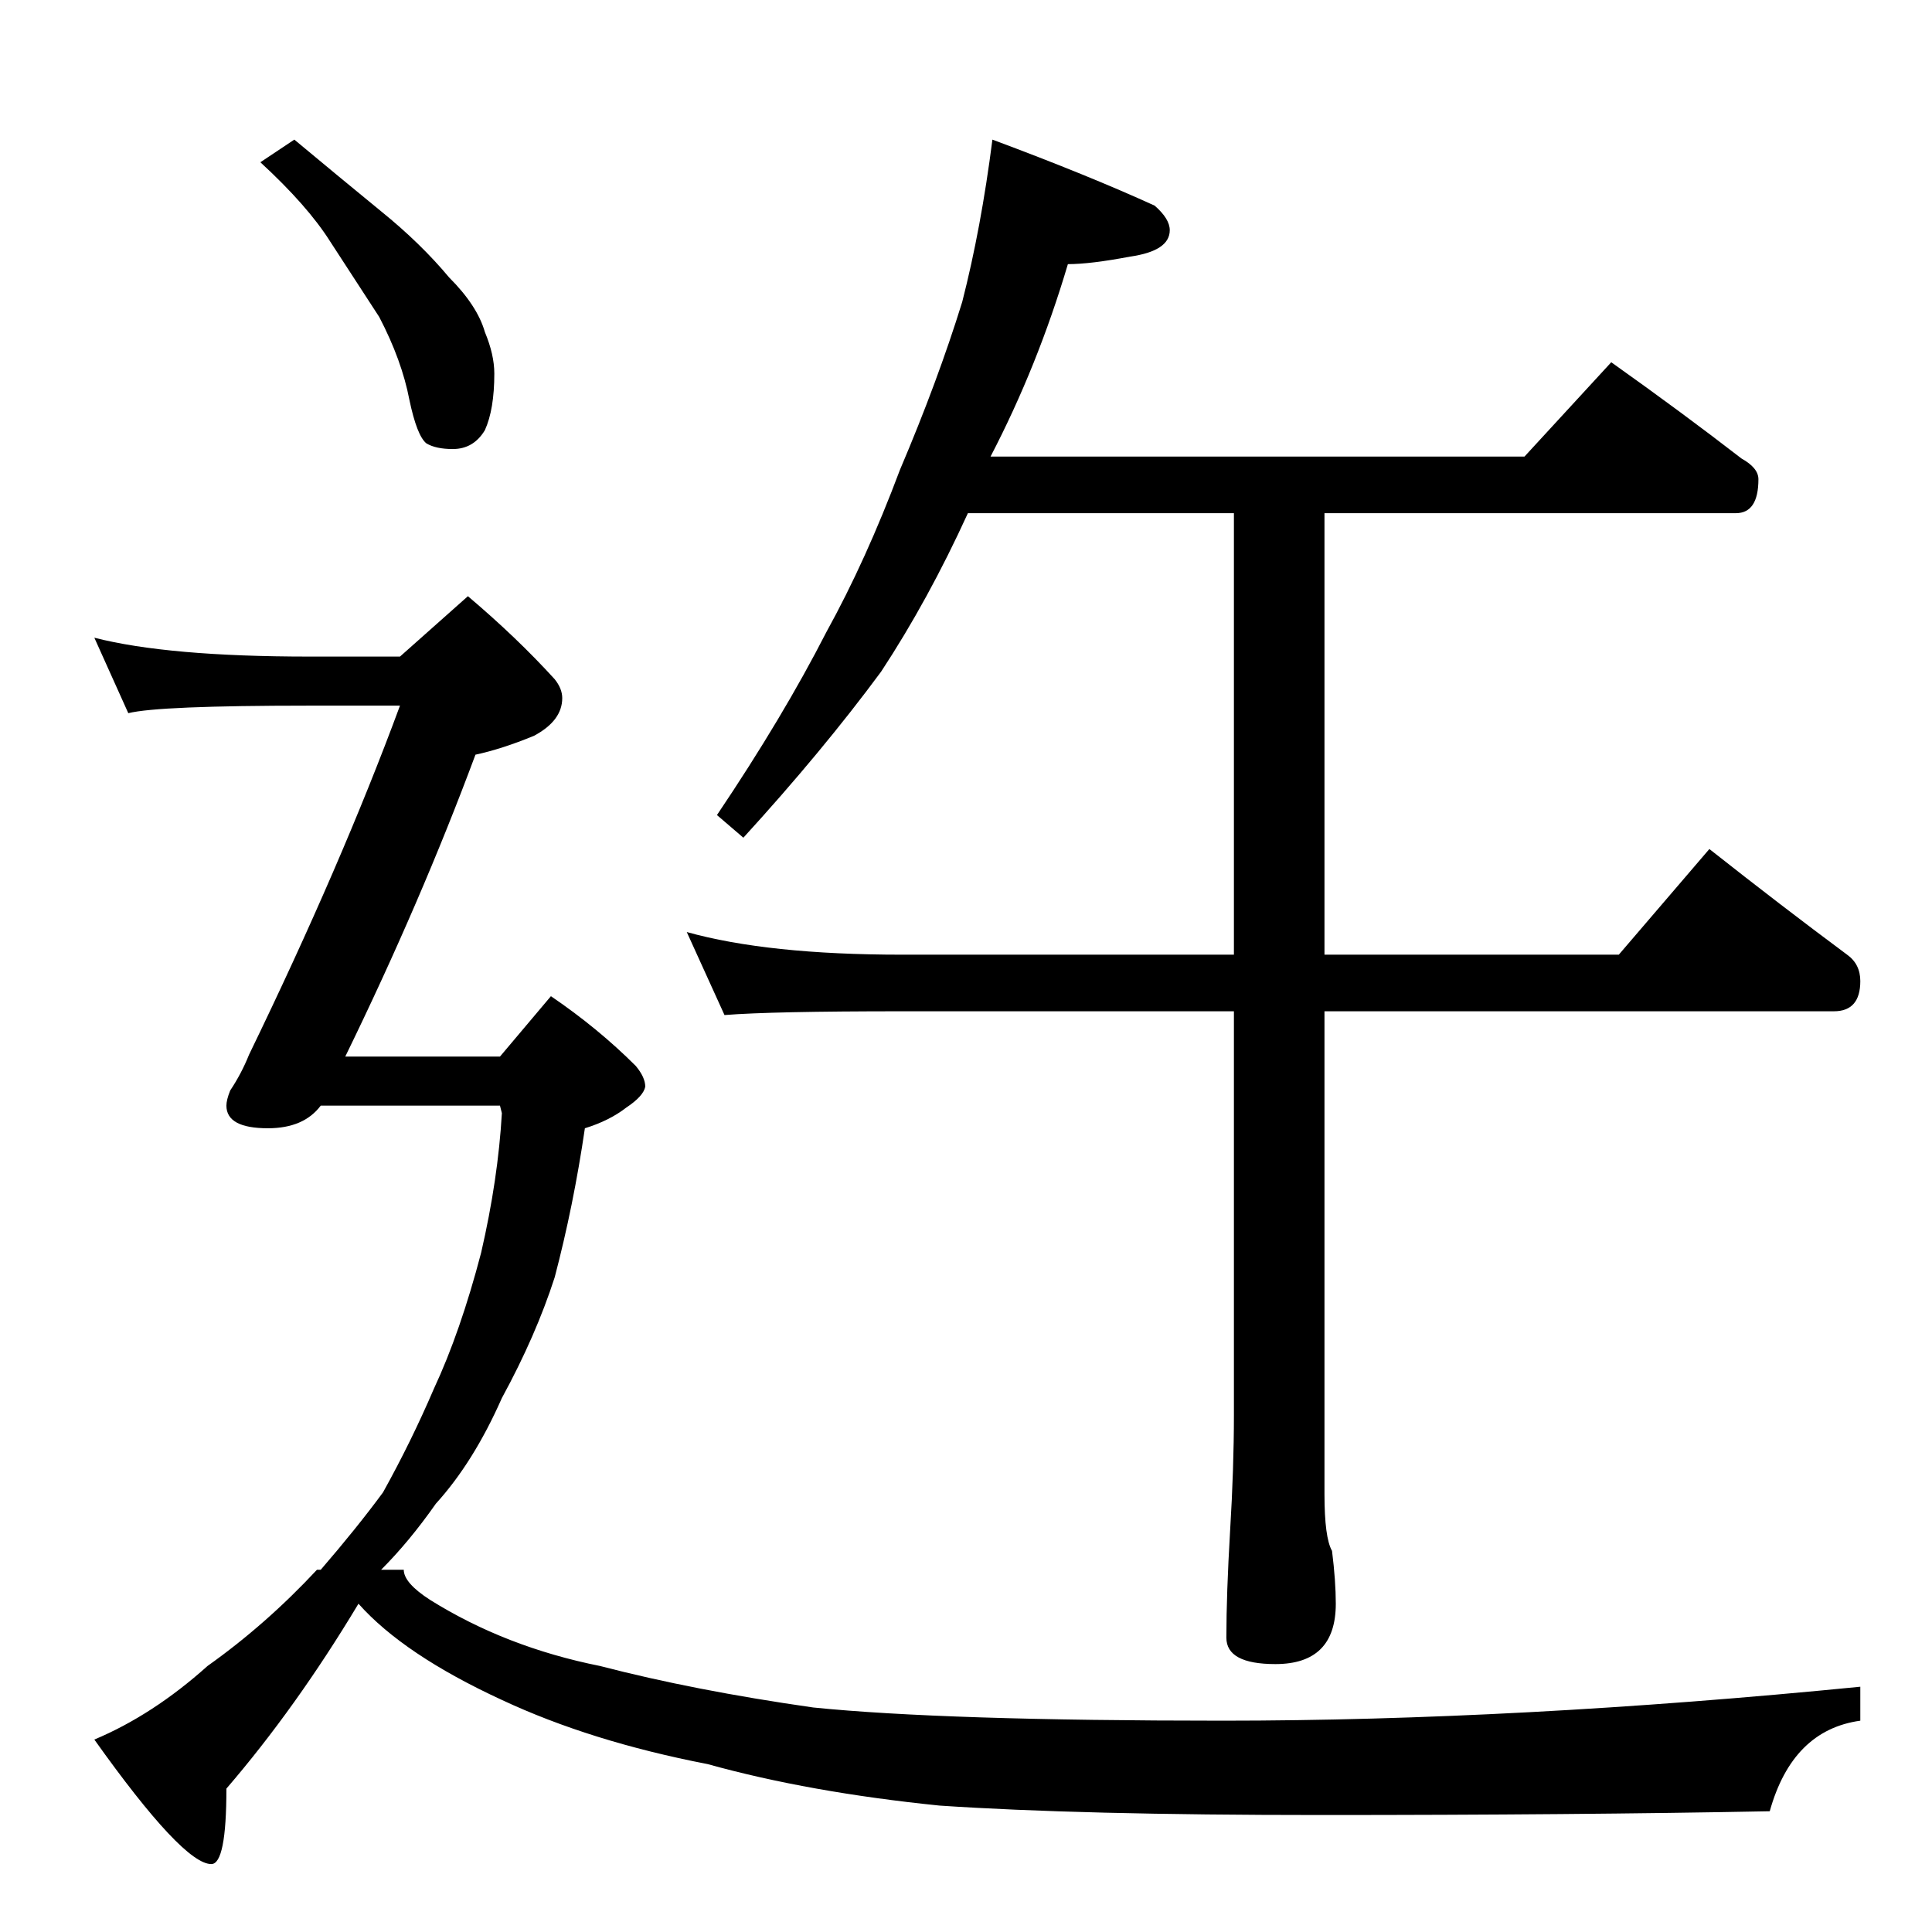 <?xml version="1.0" standalone="no"?>
<!DOCTYPE svg PUBLIC "-//W3C//DTD SVG 1.1//EN" "http://www.w3.org/Graphics/SVG/1.1/DTD/svg11.dtd" >
<svg xmlns="http://www.w3.org/2000/svg" xmlns:xlink="http://www.w3.org/1999/xlink" version="1.1" viewBox="0 -204 1024 1024">
  <g transform="matrix(1 0 0 -1 0 820)">
   <path fill="currentColor"
d="M526 950q51 -19 86 -35q8 -7 8 -13q0 -11 -21 -14q-21 -4 -33 -4q-16 -54 -41 -102h283l46 50q38 -27 69 -51q9 -5 9 -11q0 -18 -12 -18h-218v-234h156l48 56q38 -30 73 -56q7 -5 7 -14q0 -16 -14 -16h-270v-256q0 -23 4 -30q2 -16 2 -28q0 -32 -32 -32q-26 0 -26 14
q0 23 2 57q2 33 2 61v214h-176q-69 0 -94 -2l-20 44q43 -12 114 -12h176v234h-141q-21 -46 -46 -84q-31 -42 -73 -88l-14 12q35 52 58 97q21 38 39 86q20 47 33 89q10 39 16 86zM156 950q24 -20 46 -38q21 -17 36 -35q15 -15 19 -29q5 -12 5 -22q0 -19 -5 -30
q-6 -10 -17 -10q-9 0 -14 3q-5 4 -9 23q-4 21 -16 44l-26 40q-12 19 -37 42zM248 708q26 -22 46 -44q4 -5 4 -10q0 -12 -15 -20q-17 -7 -31 -10q-29 -78 -69 -160h82l27 32q25 -17 45 -37q5 -6 5 -11q-1 -5 -10 -11q-9 -7 -22 -11q-6 -41 -16 -79q-10 -31 -28 -64
q-15 -34 -35 -56q-14 -20 -29 -35h12q0 -7 14 -16q40 -25 90 -35q50 -13 113 -22q69 -7 217 -7q156 0 338 18v-18q-36 -5 -48 -48q-103 -2 -238 -2q-128 0 -202 5q-69 7 -123 22q-62 12 -109 34q-52 24 -76 51q-33 -55 -70 -98q0 -40 -8 -40q-15 0 -62 66q31 13 60 39
q31 22 58 51h2q19 22 33 41q15 27 27 55q14 30 25 72q9 39 11 74l-1 4h-95q-9 -12 -28 -12q-22 0 -22 12q0 3 2 8q6 9 10 19q49 101 80 185h-48q-80 0 -96 -4l-18 40q39 -10 114 -10h48z" />
  </g>

</svg>
